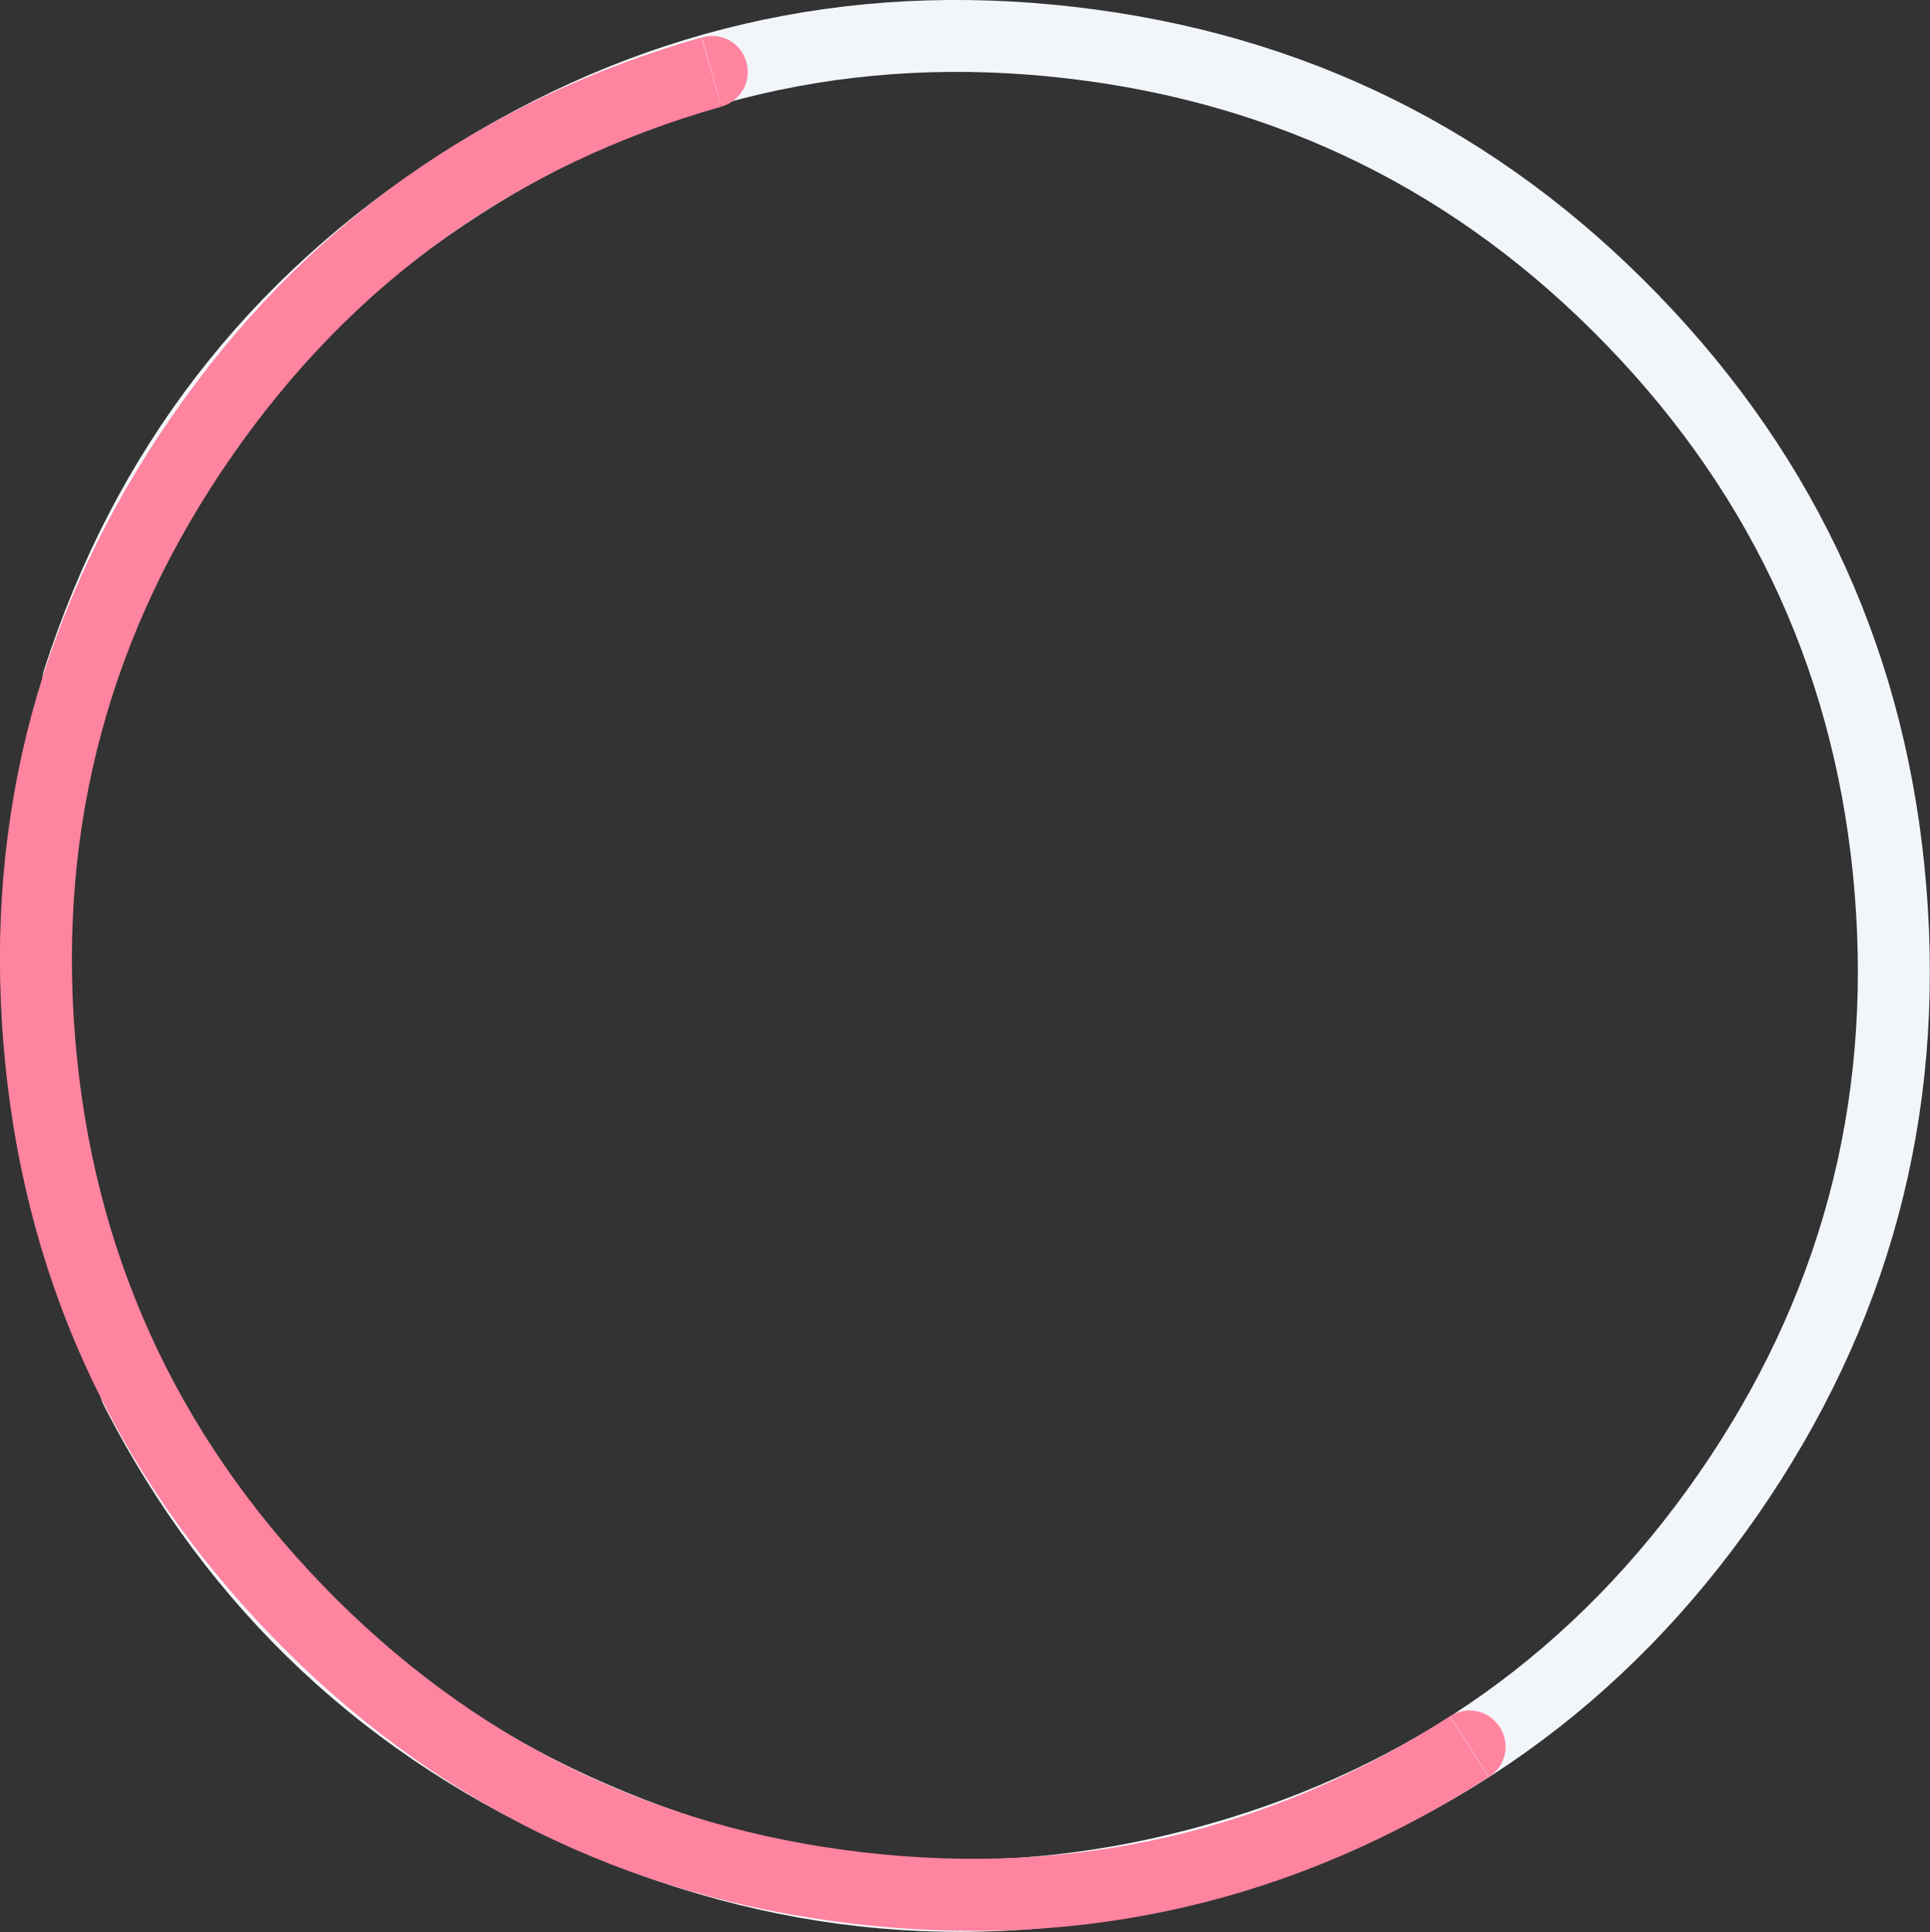 <svg width="119.494" height="119.59" viewBox="0 0 119.494 119.59" fill="none" xmlns="http://www.w3.org/2000/svg" xmlns:xlink="http://www.w3.org/1999/xlink">
	<rect x="0" y="0" width="119.494" height="119.59" fill="#333333" stroke="none"/>
	<desc>
			Created with Pixso.
	</desc>
	<defs/>
	<path id="Ellipse 81" d="M2.74 41.43Q9.3 21.09 27.3 9.53Q45.29 -2.03 66.55 0.43Q87.81 2.89 102.68 18.26Q117.55 33.63 119.27 54.93Q121 76.23 108.81 93.8Q96.61 111.36 76.03 117.2Q55.45 123.05 35.82 114.54Q16.19 106.02 6.43 87L10.4 84.96Q19.43 102.56 37.6 110.45Q55.76 118.33 74.81 112.92Q93.86 107.51 105.15 91.25Q116.43 75 114.83 55.29Q113.23 35.58 99.47 21.36Q85.71 7.13 66.04 4.85Q46.36 2.57 29.71 13.28Q13.05 23.98 6.98 42.8L2.74 41.43ZM6.96 42.78L6.98 42.8C6.59 43.99 5.36 44.62 4.17 44.24C2.98 43.85 2.35 42.62 2.74 41.43L2.76 41.42L6.96 42.78ZM6.46 87.01L6.43 87C5.86 85.89 6.29 84.57 7.4 84C8.51 83.43 9.83 83.85 10.4 84.96L10.39 84.99L6.46 87.01Z" fill="#F2F6FB" fill-opacity="1" fill-rule="evenodd"/>
	<path id="Ellipse 68" d="M92.19 109.99Q74.19 121.55 52.93 119.09Q31.68 116.62 16.81 101.26Q1.94 85.88 0.21 64.58Q-1.52 43.28 10.68 25.72Q22.87 8.16 43.46 2.31L44.67 6.6Q25.62 12.01 14.34 28.26Q3.05 44.51 4.65 64.22Q6.25 83.93 20.01 98.16Q33.77 112.38 53.45 114.66Q73.12 116.94 89.78 106.24L92.19 109.99ZM89.77 106.26L89.78 106.24C90.83 105.56 92.18 105.86 92.86 106.91C93.53 107.96 93.24 109.31 92.19 109.99L92.16 109.98L89.77 106.26ZM43.44 2.33L43.46 2.31C44.66 1.97 45.87 2.64 46.21 3.84C46.55 5.04 45.87 6.25 44.67 6.6L44.65 6.58L43.44 2.33Z" fill="#FF84A0" fill-opacity="1" fill-rule="evenodd"/>
</svg>
